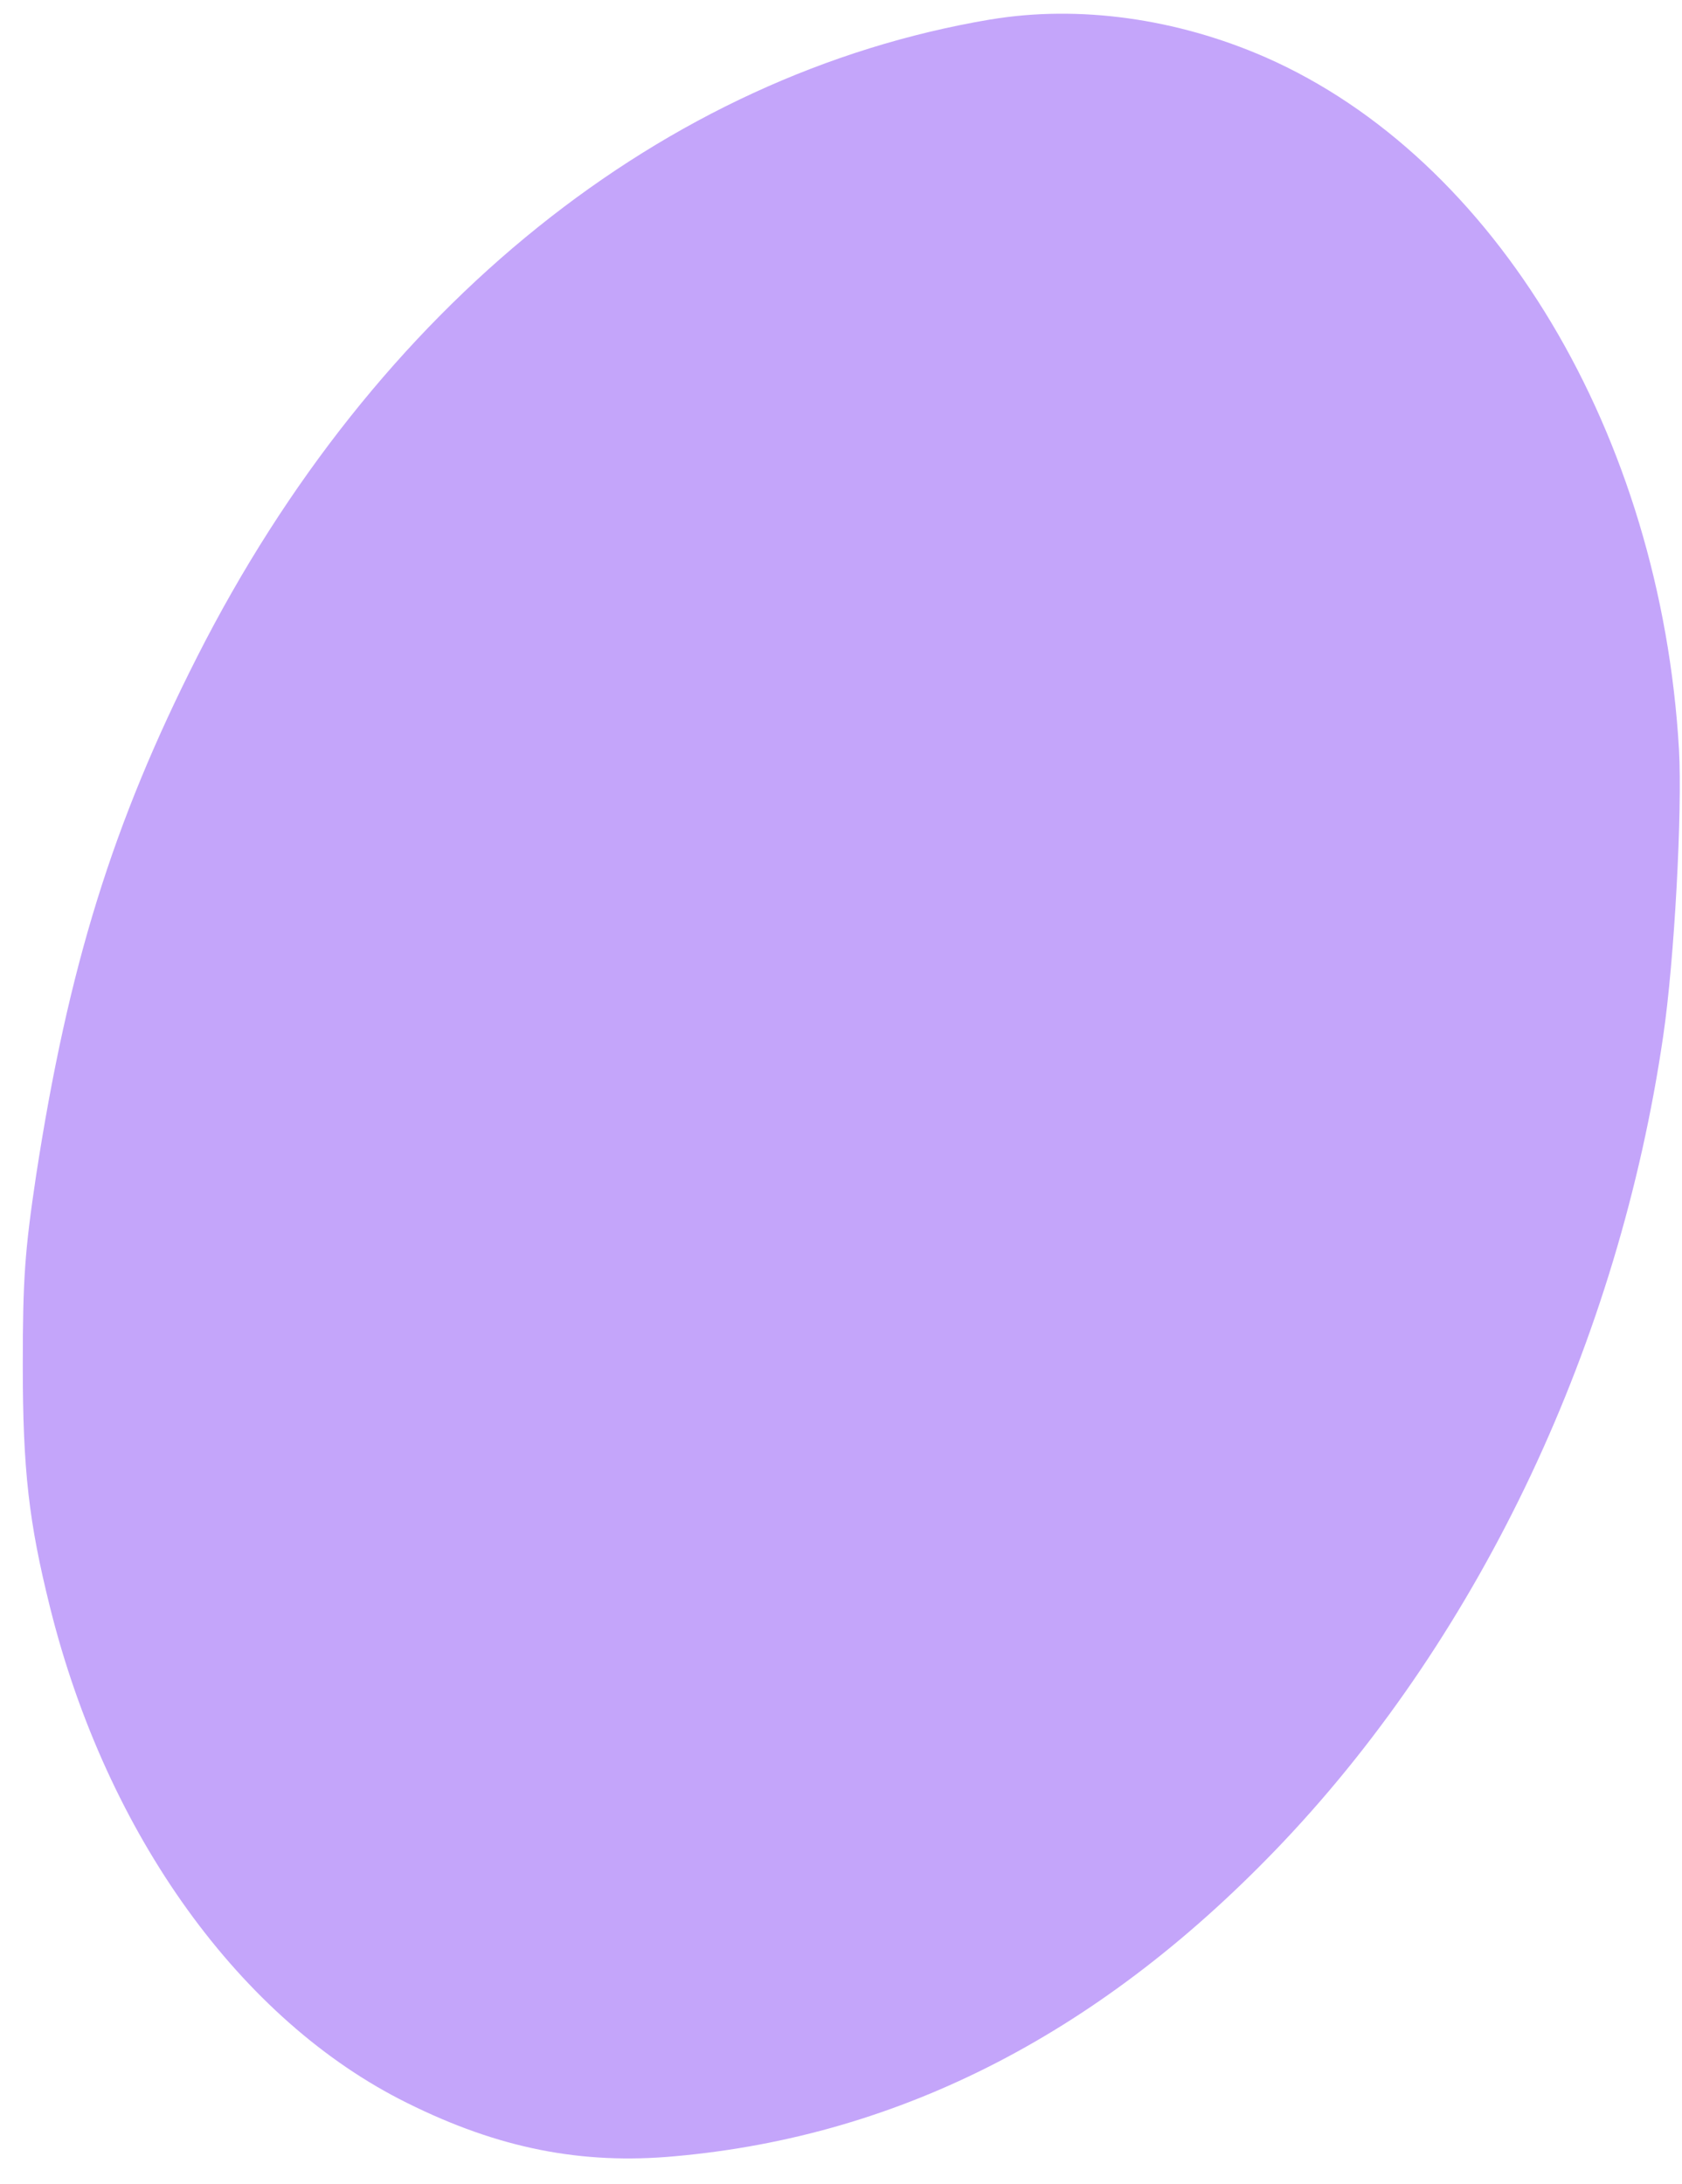 <svg xmlns="http://www.w3.org/2000/svg" width="100%" height="100%" fill="none" viewBox="0 0 57 74">
  <path fill="#C4A5FA" d="M33.558.661C22.485 2.527 12.717 10.36 6.686 22.248 3.825 27.886 2.315 32.754 1.224 39.83c-.382 2.552-.452 3.513-.452 6.422 0 3.564.205 5.332.923 8.214 1.925 7.721 6.468 14.013 12.112 16.802 3.08 1.531 5.896 2.093 9.065 1.8 7.69-.686 14.54-4.231 20.636-10.672 6.72-7.114 11.344-16.947 12.854-27.28.382-2.585.652-7.643.536-9.717-.62-10.673-6.217-20.028-14.01-23.457C39.874.624 36.56.16 33.559.662Z"/>
</svg>
